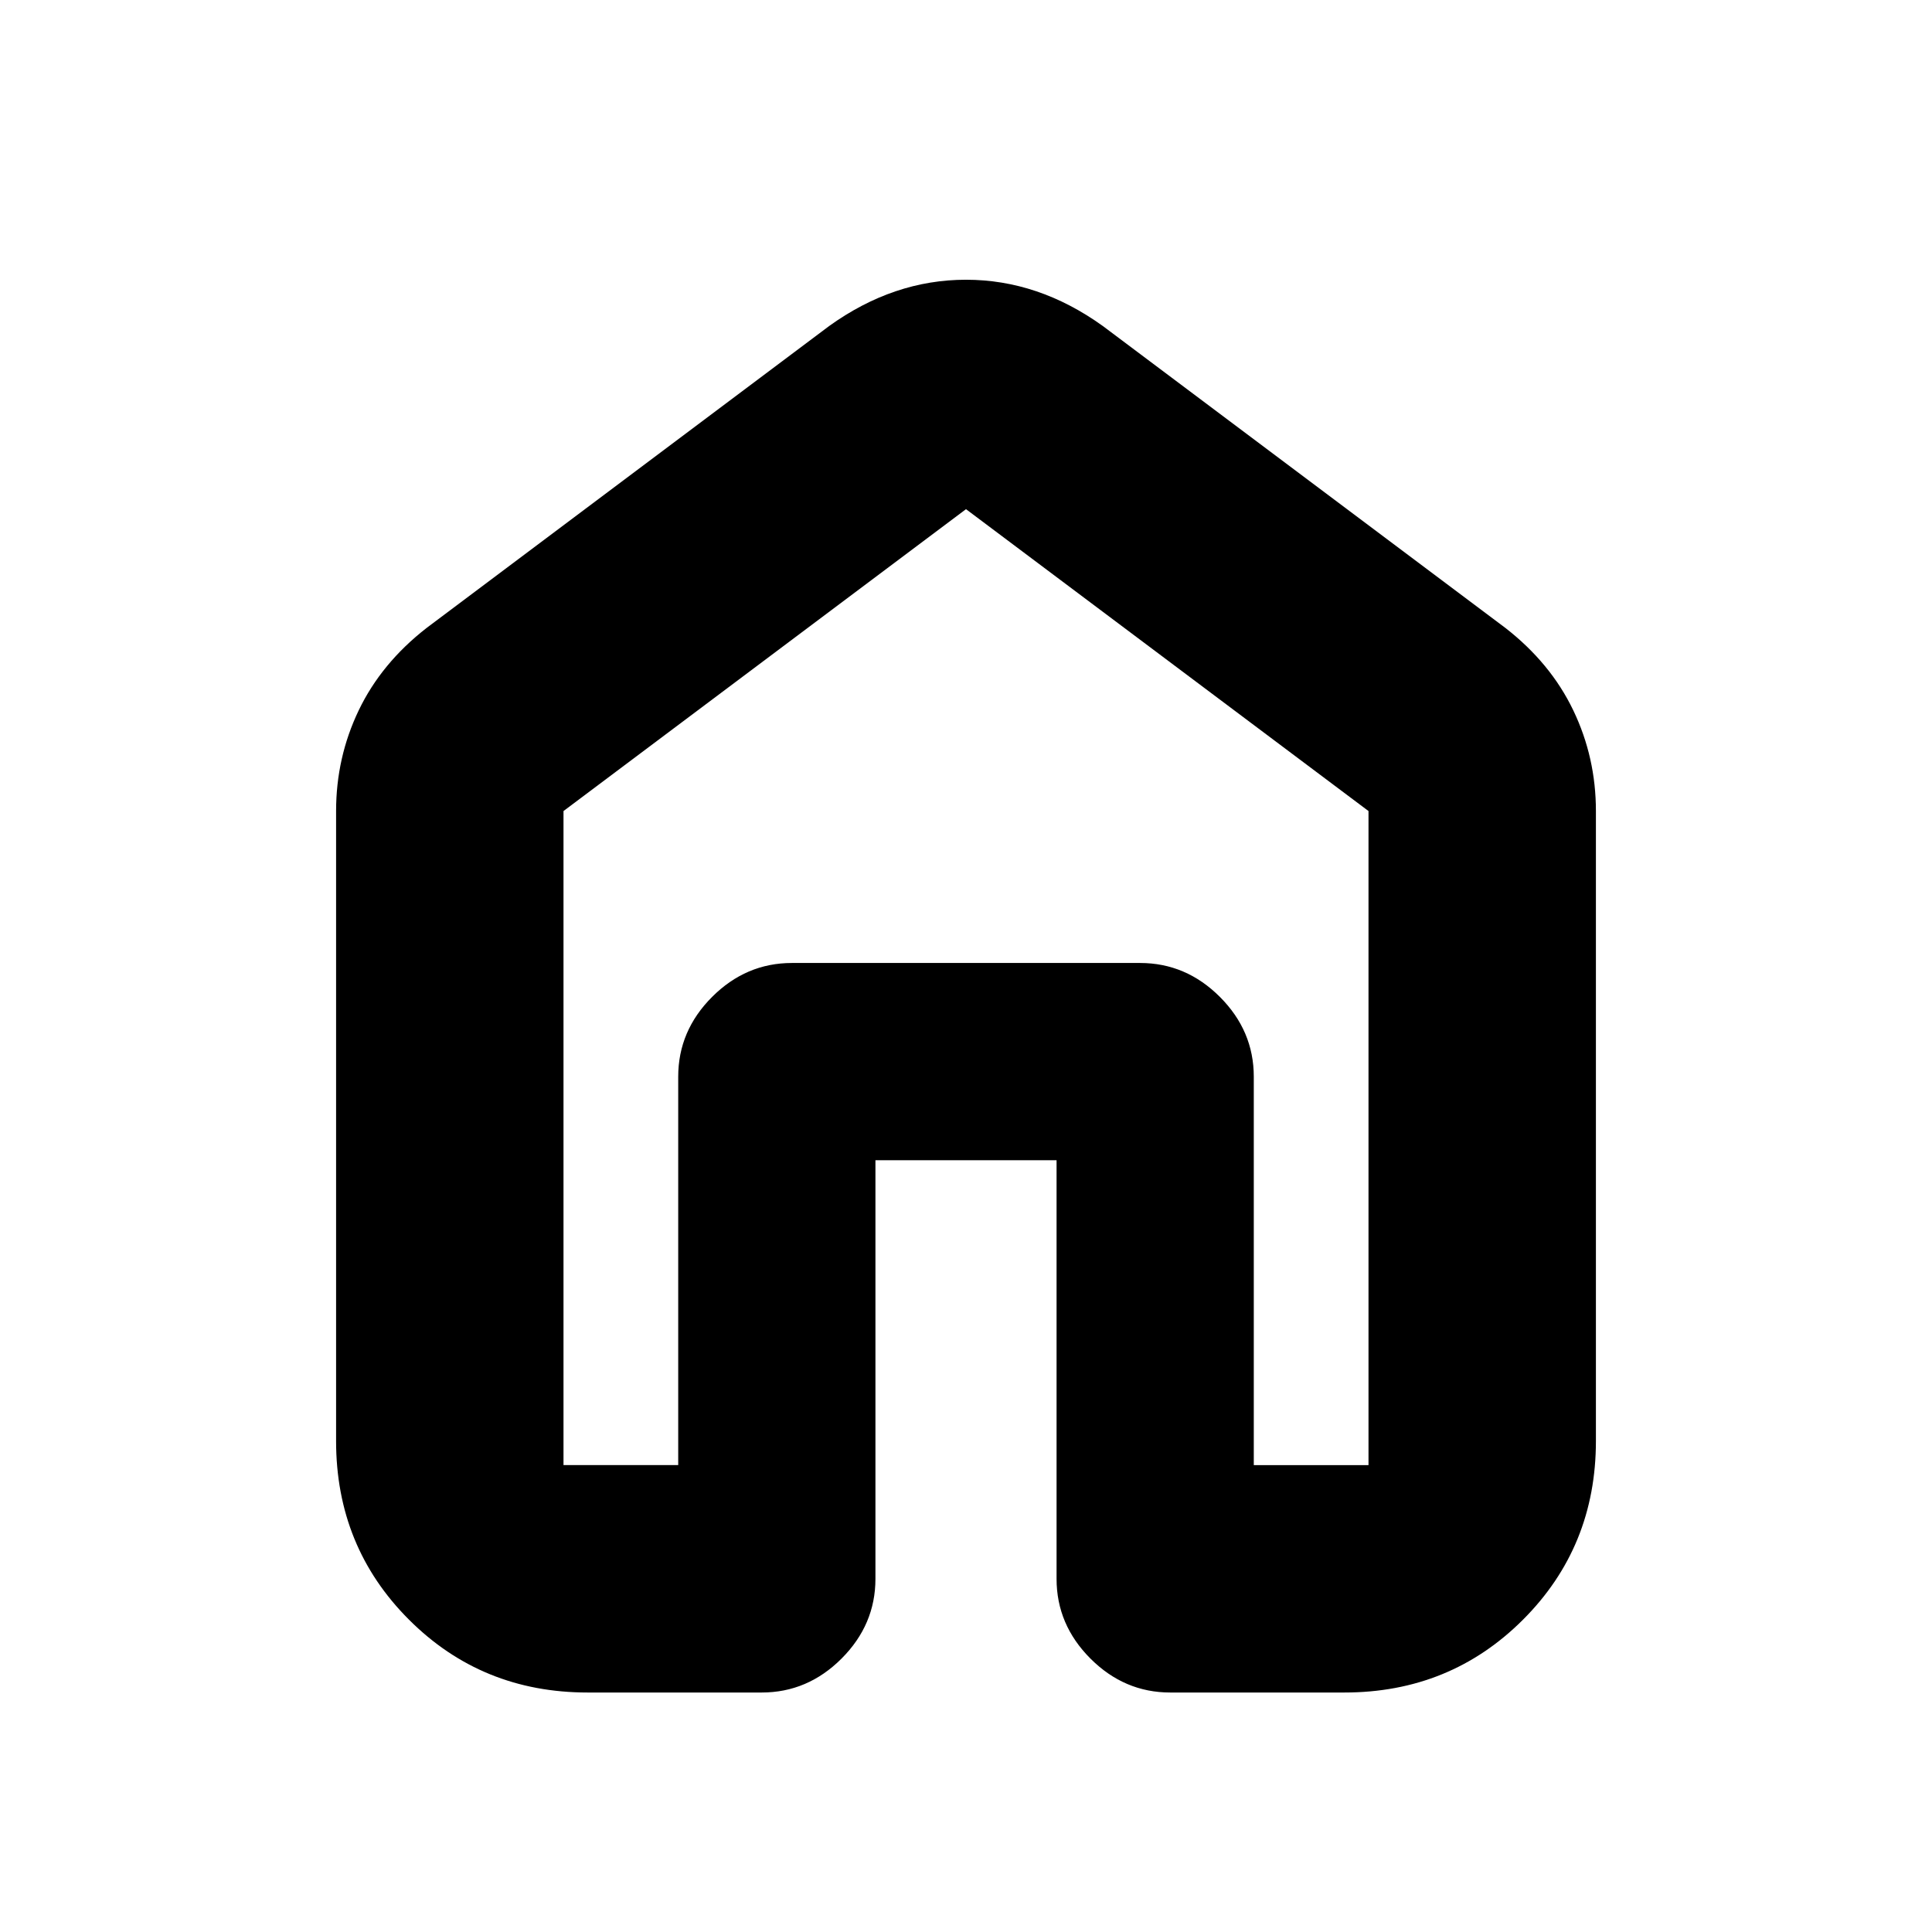 <svg xmlns="http://www.w3.org/2000/svg" height="20" viewBox="0 -960 960 960" width="20"><path d="M280-232h57v-193q0-22.8 16.85-39.65 16.85-16.85 39.65-16.85h173q22.8 0 39.65 16.85Q623-447.8 623-425v193h57v-325L480-707 280-557v325Zm-113-12v-313q0-26.6 11.25-50.05Q189.5-630.5 212-648l200-150q32-23 68-23t68 23l200 150q22.5 17.5 33.75 40.95Q793-583.6 793-557v313q0 52.59-36.21 88.79Q720.59-119 668-119h-86.5q-22.8 0-39.65-16.85Q525-152.7 525-175.5v-208h-90v208q0 22.8-16.85 39.65Q401.3-119 378.5-119H292q-52.59 0-88.79-36.21Q167-191.41 167-244Zm313-226Z"/></svg>